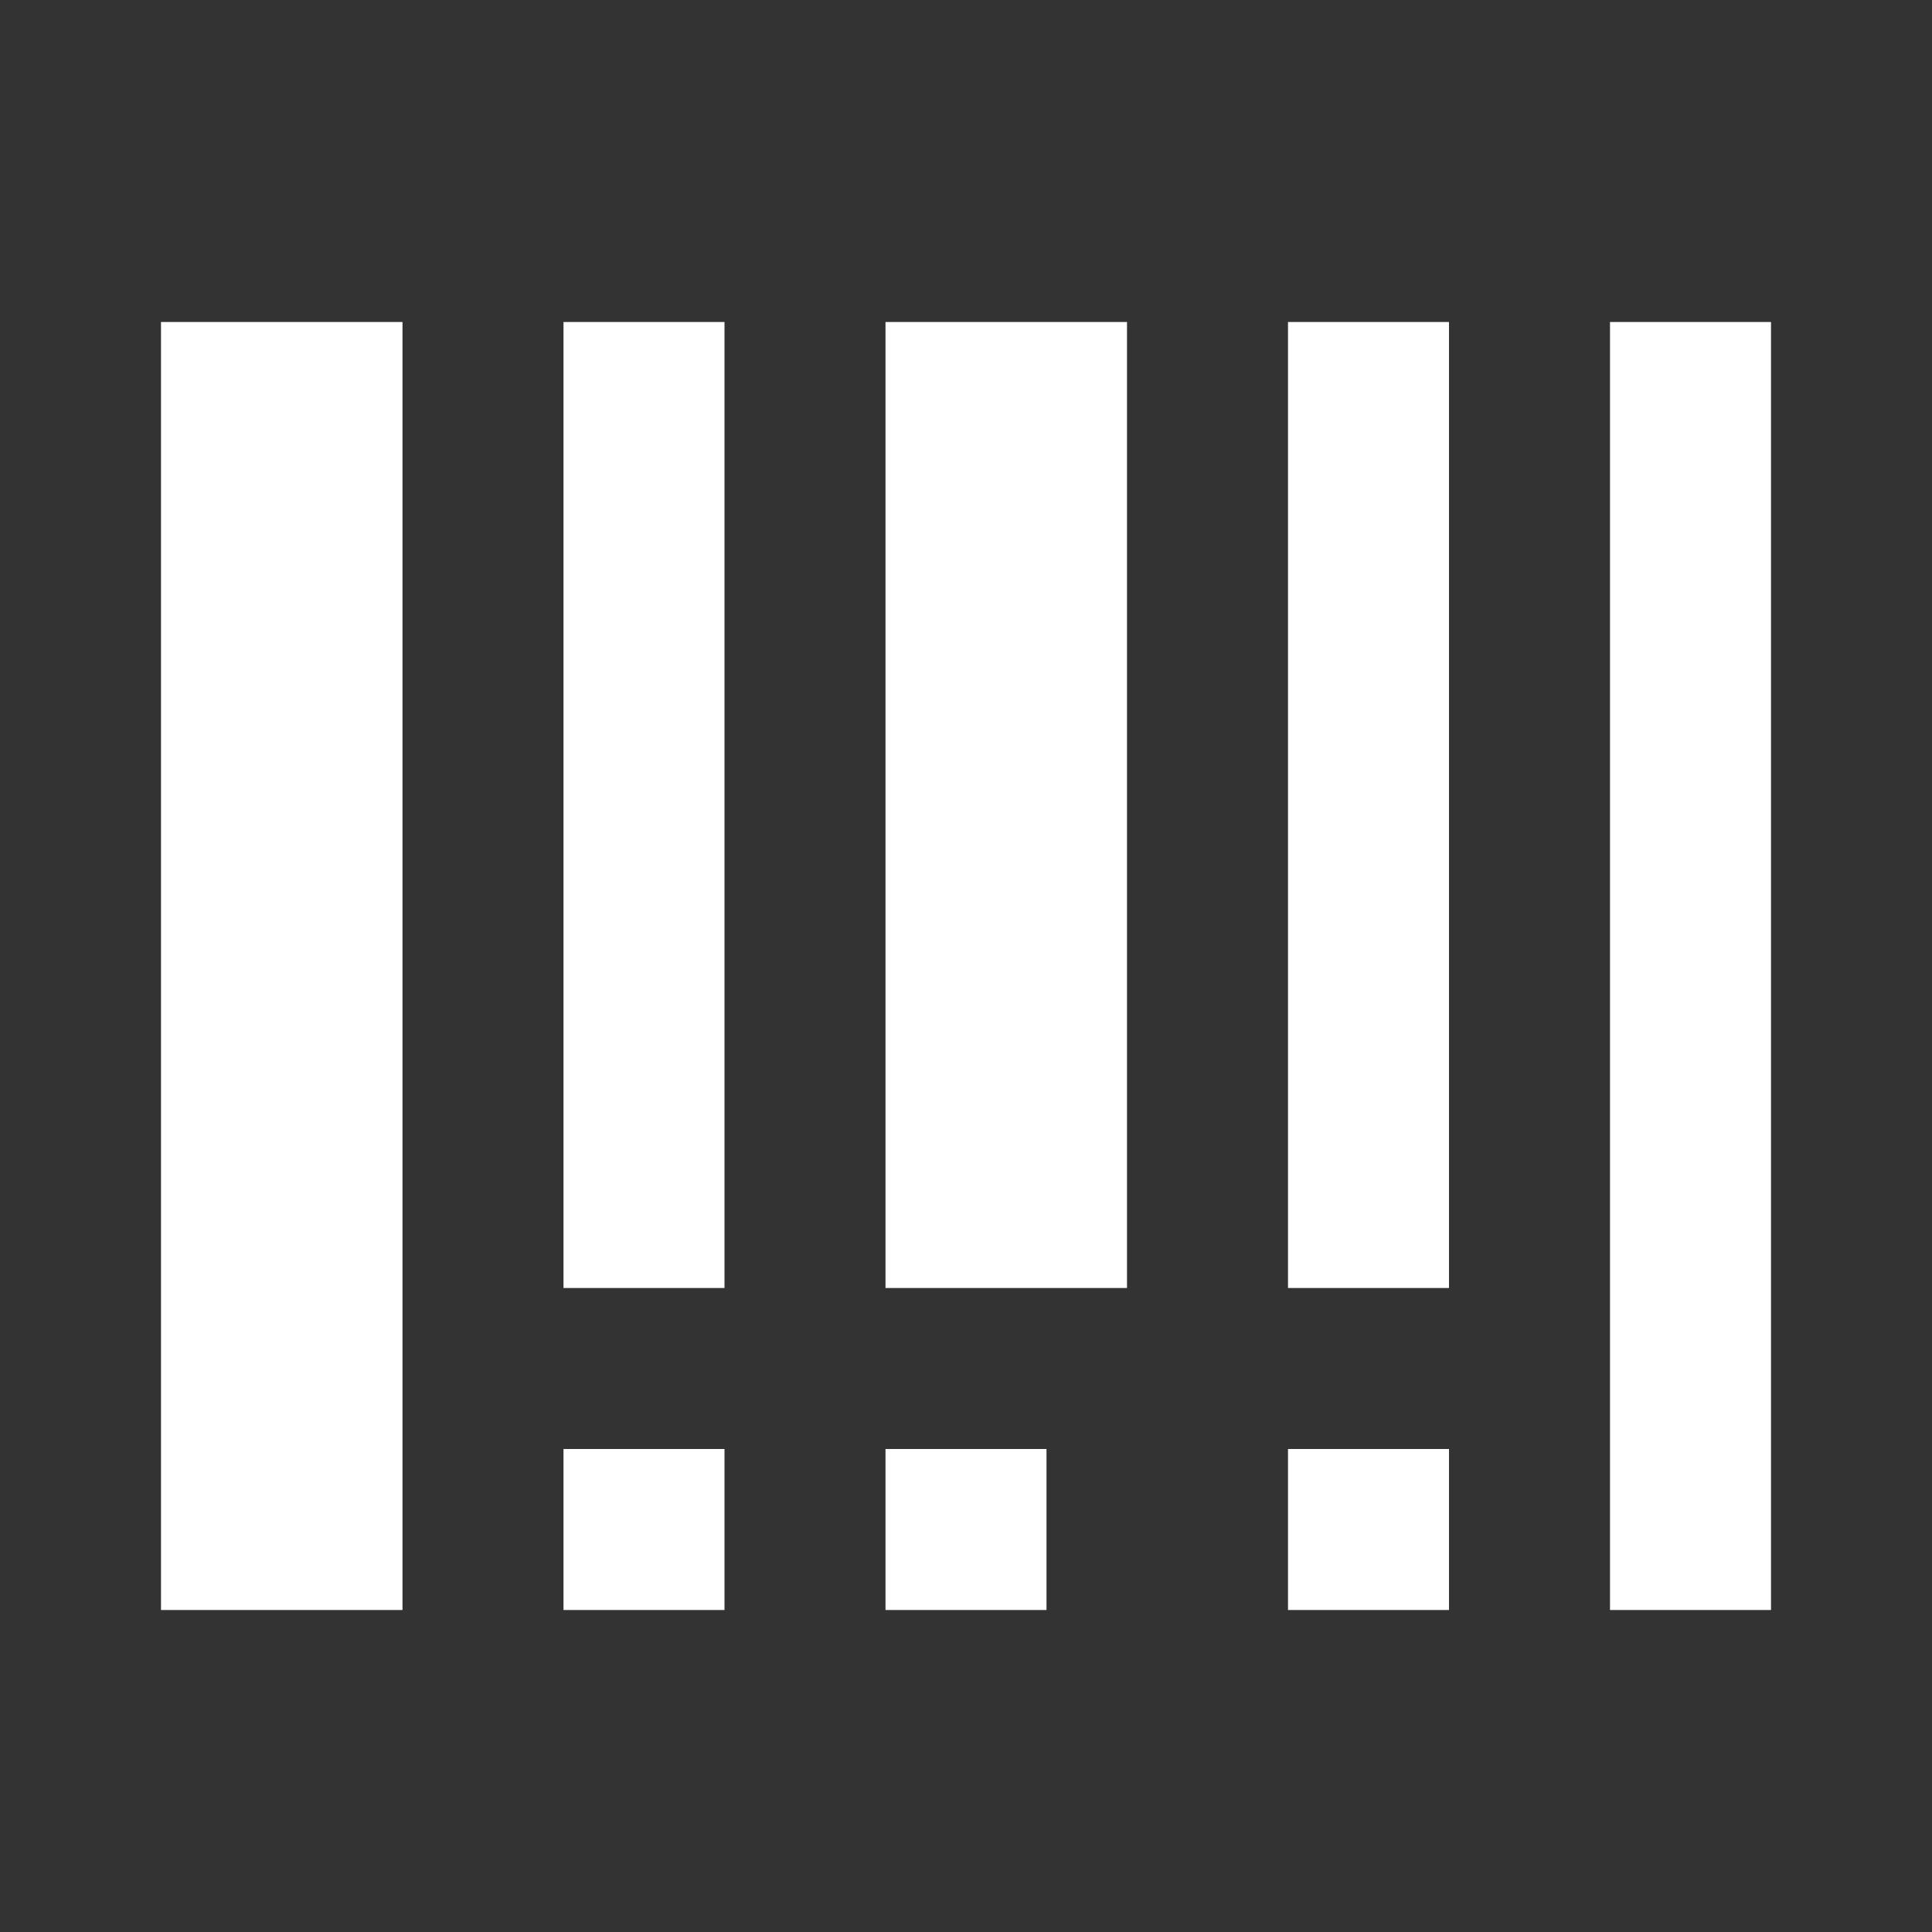 <svg width="24" height="24" viewBox="0 0 24 24" fill="none" xmlns="http://www.w3.org/2000/svg">
<rect x="0" y="0" width="24" height="24" fill="#333333" stroke="none"/>
<path d="M5 4H2V20H5V4Z" fill="white"/>
<path d="M9 4H7V16H9V4Z" fill="white"/>
<path d="M7 18H9V20H7V18Z" fill="white"/>
<path d="M13 18H11V20H13V18Z" fill="white"/>
<path d="M16 18H18V20H16V18Z" fill="white"/>
<path d="M18 4H16V16H18V4Z" fill="white"/>
<path d="M20 4H22V20H20V4Z" fill="white"/>
<path d="M14 4H11V16H14V4Z" fill="white"/>
</svg>
